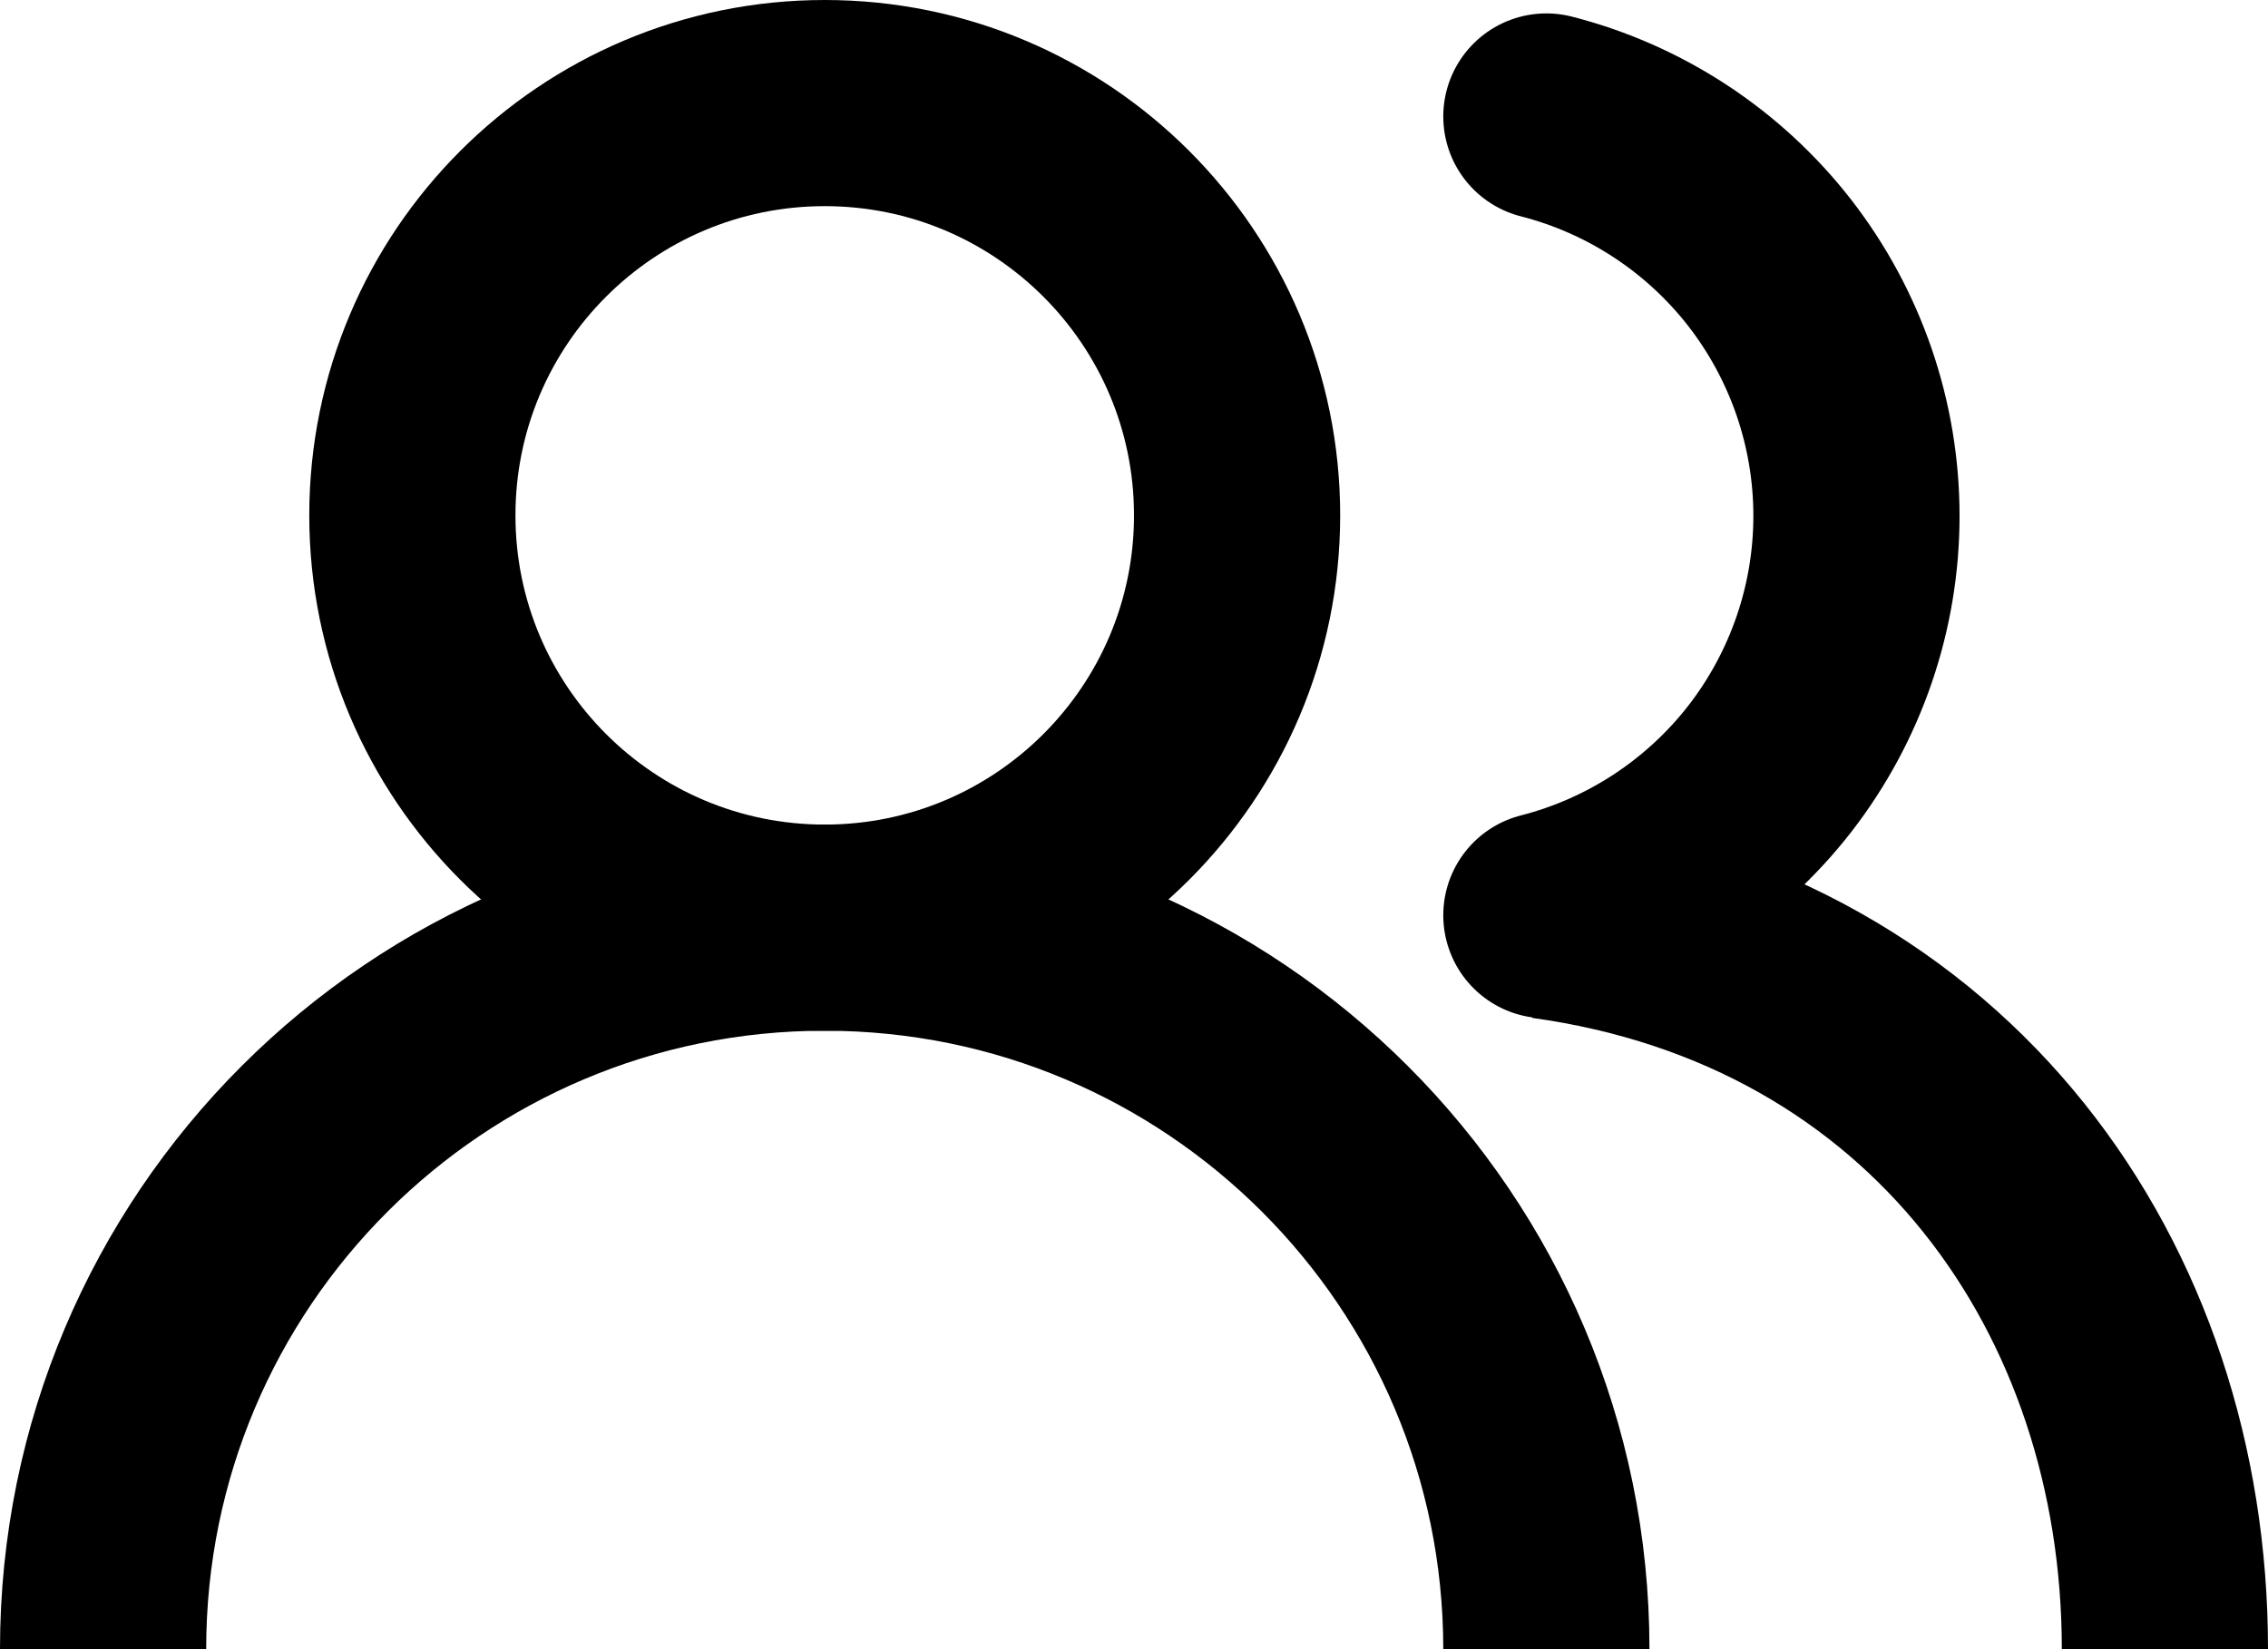 <svg width="22" height="16" viewBox="0 0 22 16" fill="none" xmlns="http://www.w3.org/2000/svg">
<path d="M15 16C15 12.134 11.866 9 8 9C4.134 9 1 12.134 1 16" stroke="black" stroke-width="2"/>
<path d="M8 9C10.209 9 12 7.209 12 5C12 2.791 10.209 1 8 1C5.791 1 4 2.791 4 5C4 7.209 5.791 9 8 9Z" stroke="black" stroke-width="2" stroke-linecap="round" stroke-linejoin="round"/>
<path d="M15 8.885C18.83 9.414 21 12.5 21 16" stroke="black" stroke-width="2"/>
<path d="M15 1.13C15.86 1.35 16.623 1.851 17.168 2.552C17.712 3.254 18.008 4.117 18.008 5.005C18.008 5.893 17.712 6.756 17.168 7.458C16.623 8.159 15.86 8.66 15 8.88" stroke="black" stroke-width="2" stroke-linecap="round" stroke-linejoin="round"/>
</svg>
